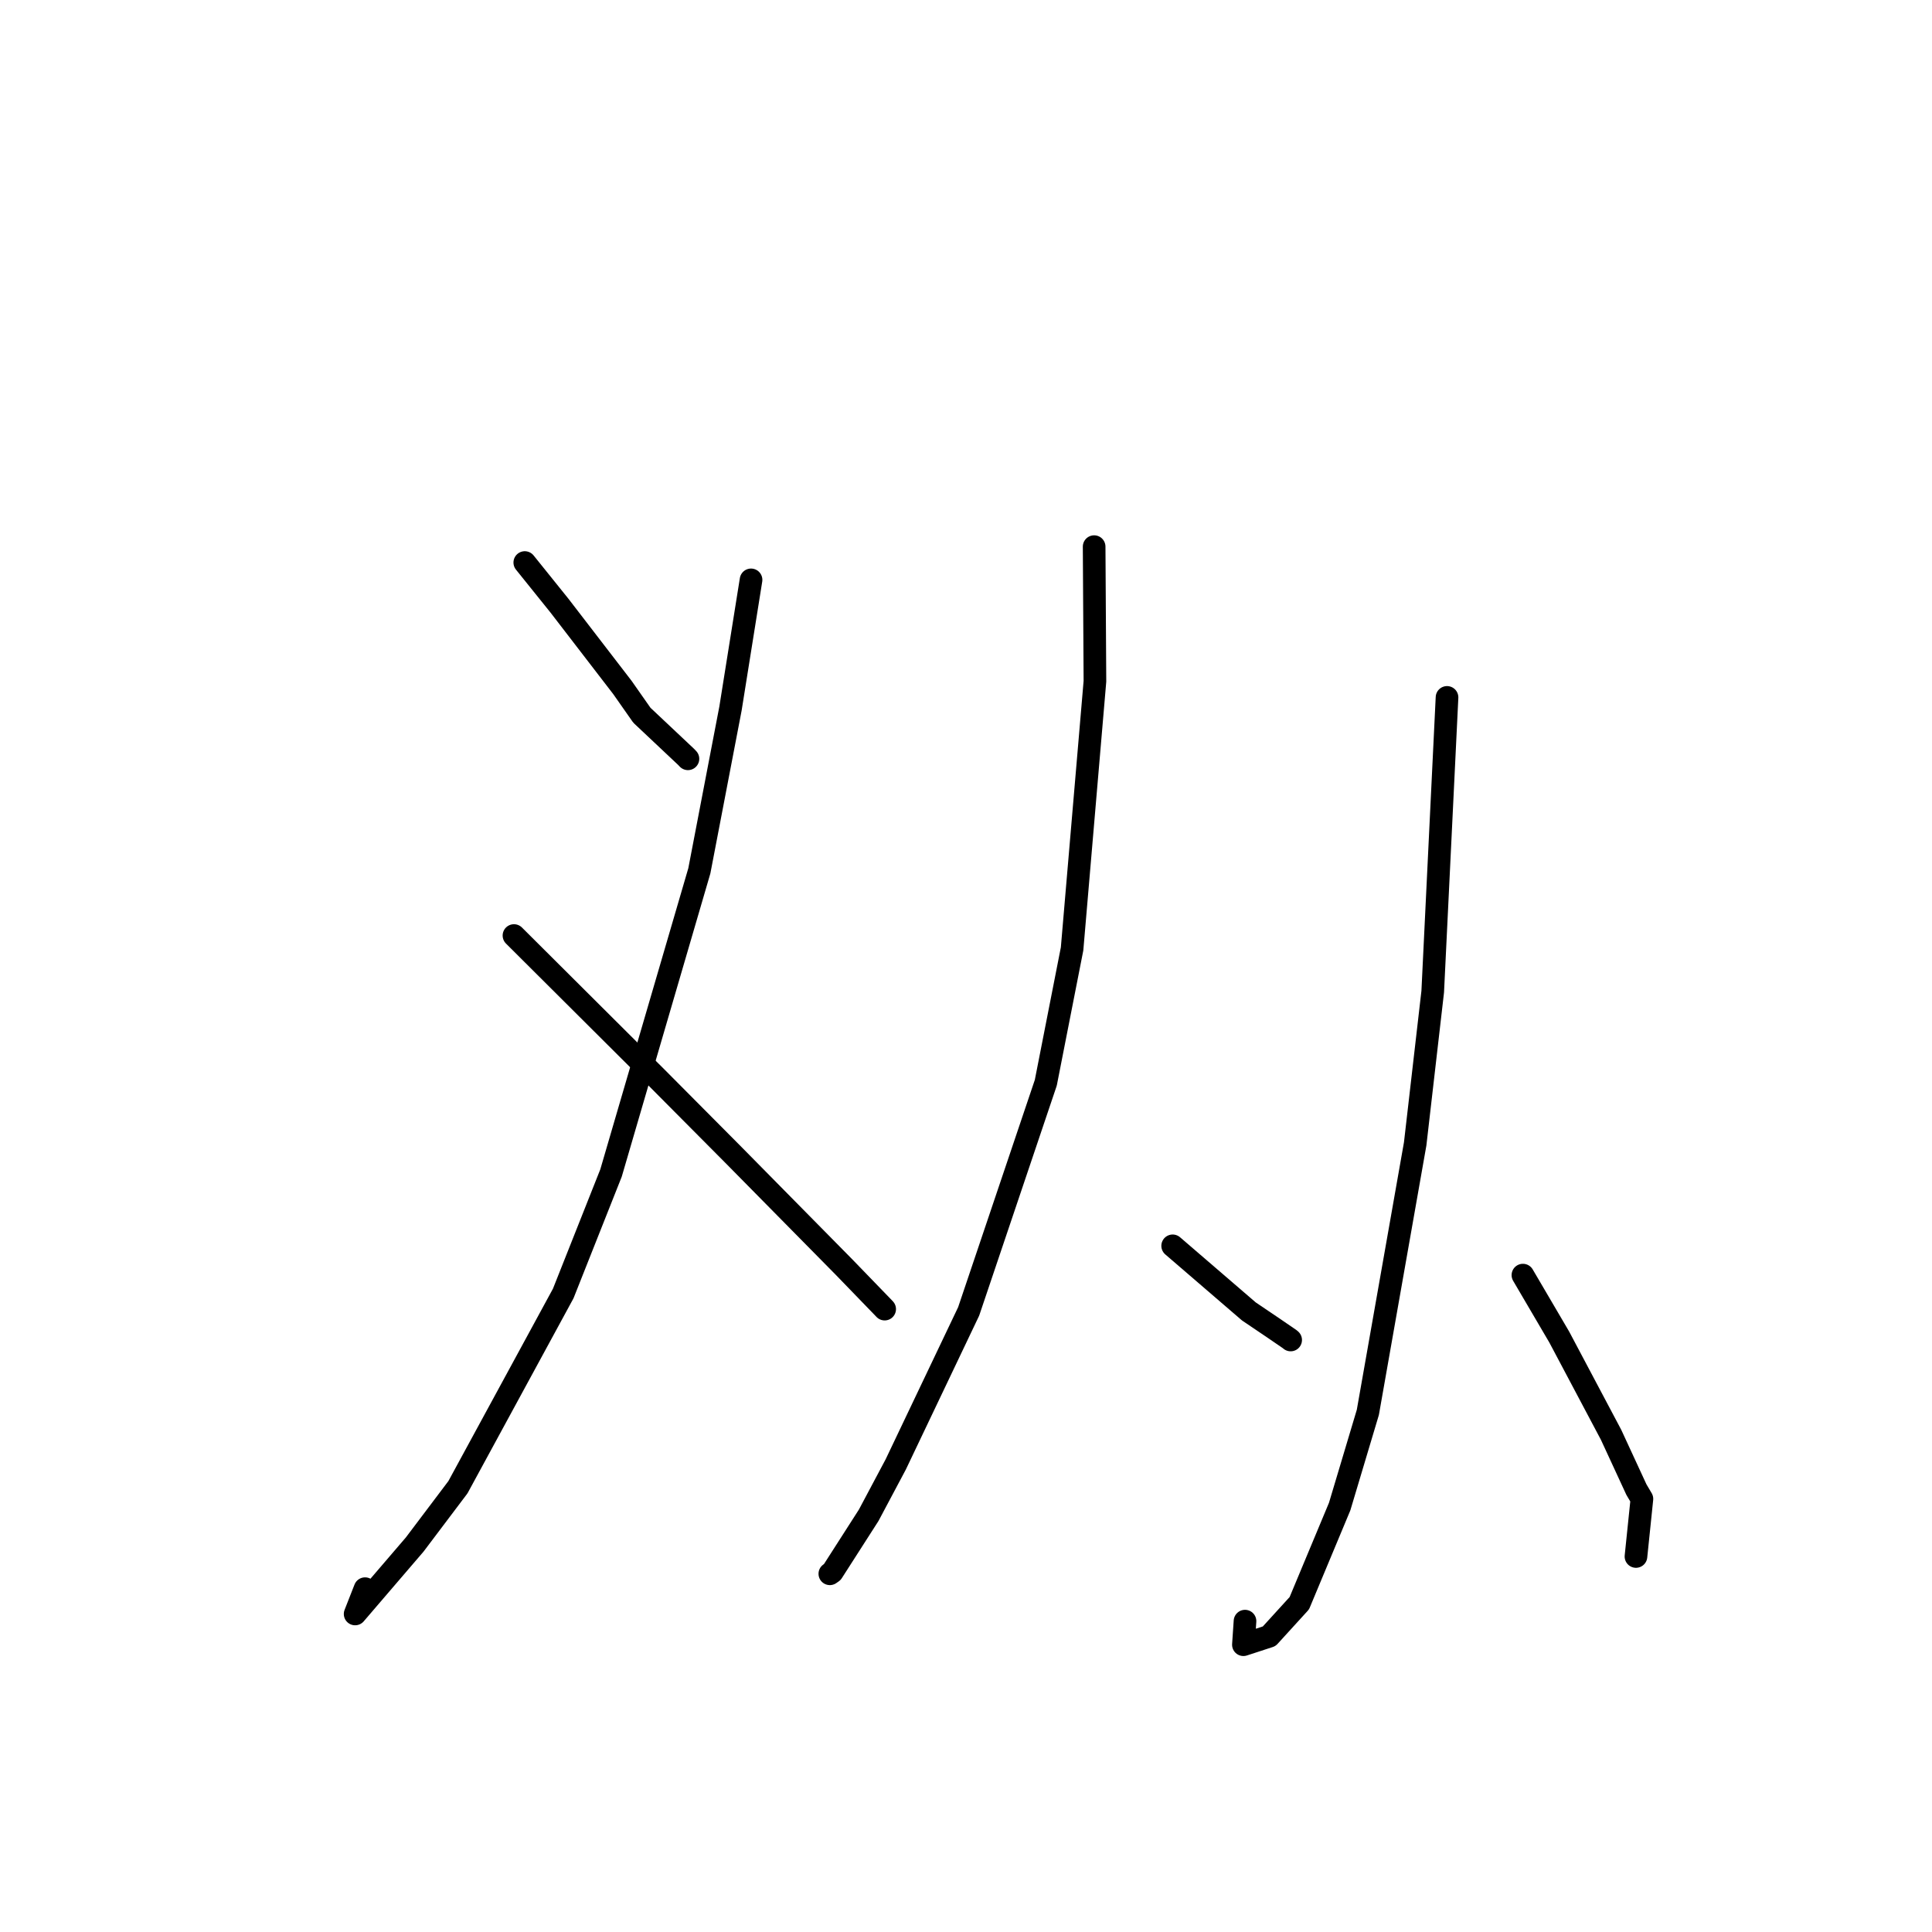 <?xml version="1.0" standalone="no"?>
    <svg width="256" height="256" xmlns="http://www.w3.org/2000/svg" version="1.1">
    <polyline stroke="black" stroke-width="3" stroke-linecap="round" fill="transparent" stroke-linejoin="round" points="69.537 74.539 74.13 80.25 82.472 91.092 85.05 94.77 90.923 100.301 91.156 100.546 " />
        <polyline stroke="black" stroke-width="3" stroke-linecap="round" fill="transparent" stroke-linejoin="round" points="99.517 76.836 96.792 93.893 92.668 115.382 80.965 155.427 74.631 171.394 60.678 197.066 54.952 204.655 47.057 213.859 48.373 210.507 " />
        <polyline stroke="black" stroke-width="3" stroke-linecap="round" fill="transparent" stroke-linejoin="round" points="68.103 123.963 87.038 142.828 97.201 153.053 111.798 167.854 117.069 173.301 117.21 173.45 117.221 173.461 117.223 173.464 " />
        <polyline stroke="black" stroke-width="3" stroke-linecap="round" fill="transparent" stroke-linejoin="round" points="144.979 72.432 145.085 90.273 142.057 125.728 138.574 143.467 128.353 173.766 118.69 194.043 115.107 200.78 110.28 208.31 109.98 208.52 109.958 208.535 " />
        <polyline stroke="black" stroke-width="3" stroke-linecap="round" fill="transparent" stroke-linejoin="round" points="155.384 165.079 165.479 173.77 168.723 175.961 170.884 177.441 171.019 177.555 " />
        <polyline stroke="black" stroke-width="3" stroke-linecap="round" fill="transparent" stroke-linejoin="round" points="191.738 92.409 189.843 131.398 187.518 151.572 181.247 187.141 177.513 199.626 172.167 212.433 168.172 216.817 164.758 217.932 164.97 214.81 " />
        <polyline stroke="black" stroke-width="3" stroke-linecap="round" fill="transparent" stroke-linejoin="round" points="201.795 168.959 206.607 177.163 213.477 190.118 216.834 197.381 217.562 198.612 216.825 205.748 216.774 206.242 " />
        </svg>